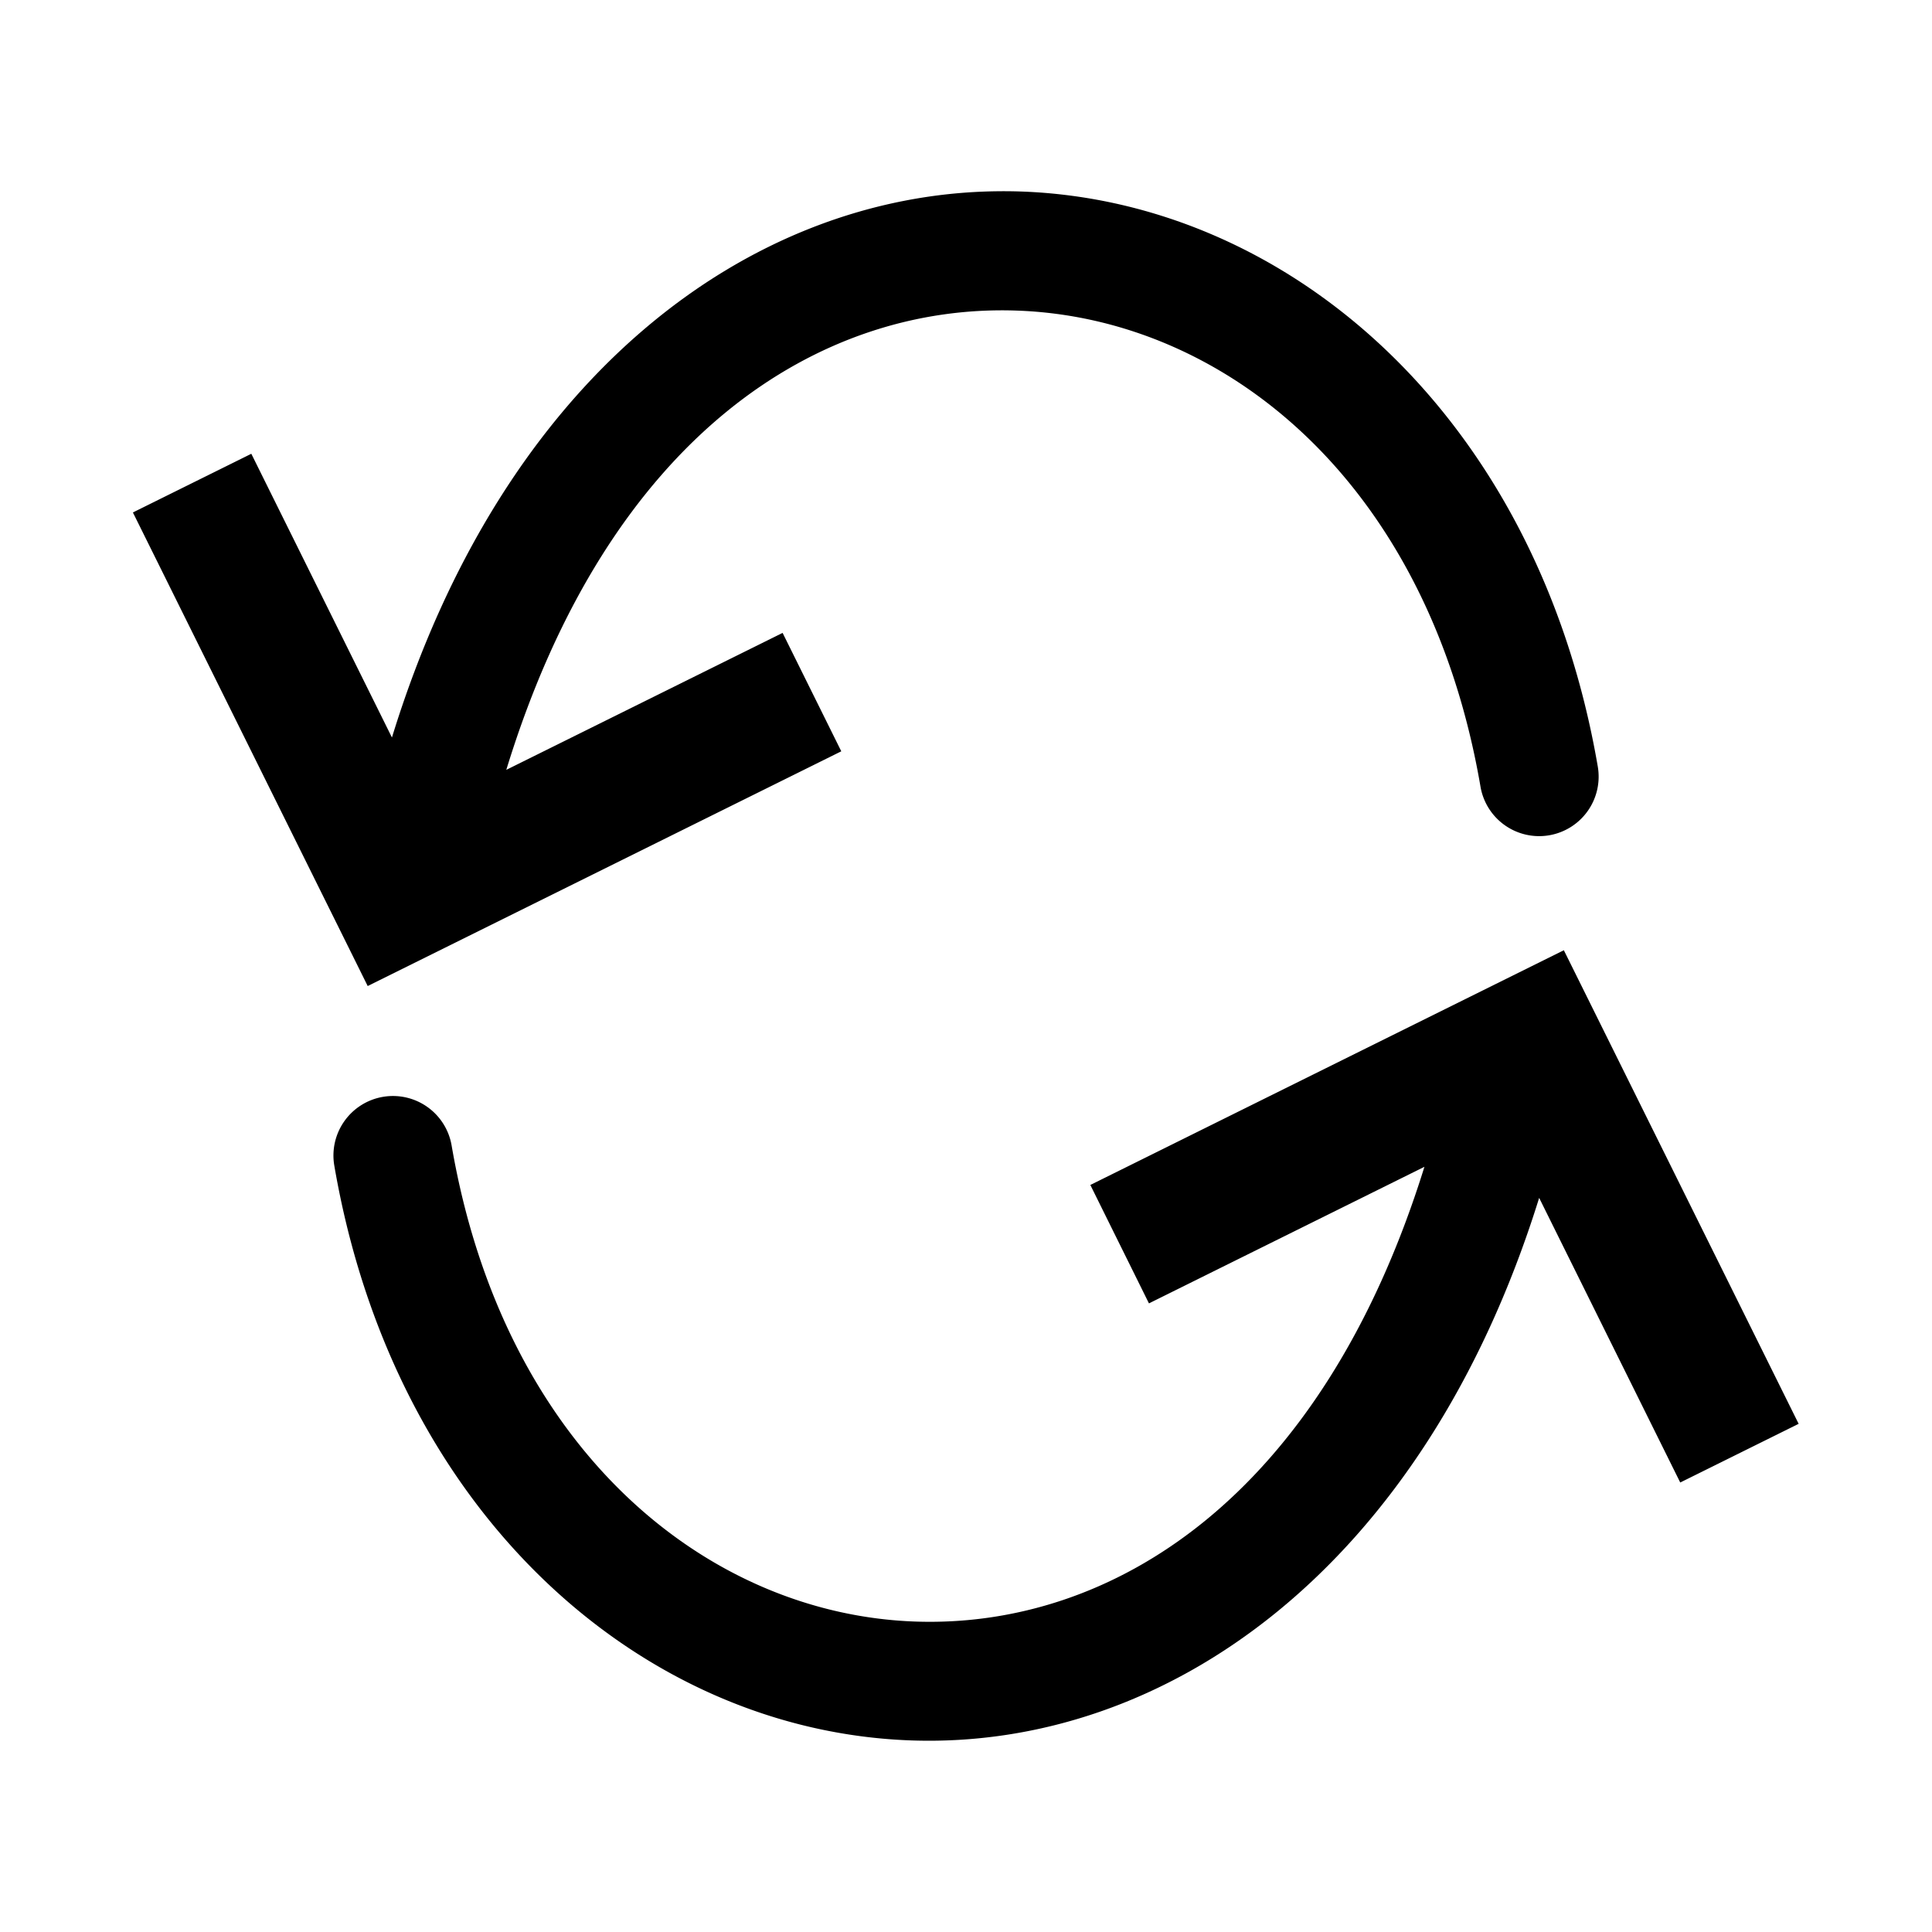 <svg xmlns="http://www.w3.org/2000/svg" xml:space="preserve" id="svg1" width="97.31" height="97.31" version="1.1" viewBox="0 0 25.746 25.746">
  <g id="layer1" transform="translate(-636.003 34.565)">
    <g id="g20" stroke-linecap="round" paint-order="markers stroke fill" transform="translate(6.402 -3.122)">
      <path id="path30640-3" fill="currentColor" d="M642.87-28.894c-3.28.047-6.56 2.454-8.046 7.279l-1.874-3.781-1.578.782 3.129 6.311 6.311-3.128-.782-1.578-3.682 1.825c1.371-4.472 4.185-6.212 6.802-6.12 2.762.095 5.481 2.274 6.18 6.343a.793.793 0 0 0 .916.649.793.793 0 0 0 .647-.917c-.802-4.667-4.119-7.538-7.688-7.662a6.797 6.797 0 0 0-.335-.003z"/>
      <path id="path14-3-2" fill="currentColor" stroke-linejoin="round" stroke-width="1.963" d="m650.441-18.78-6.31 3.128.781 1.578 3.671-1.82c-1.378 4.428-4.179 6.15-6.784 6.06-2.762-.096-5.481-2.277-6.18-6.346a.793.793 0 0 0-.916-.646.793.793 0 0 0-.647.916c.802 4.668 4.12 7.536 7.688 7.66 3.38.117 6.824-2.272 8.368-7.23l1.88 3.793 1.578-.782z"/>
    </g>
  </g>
</svg>
